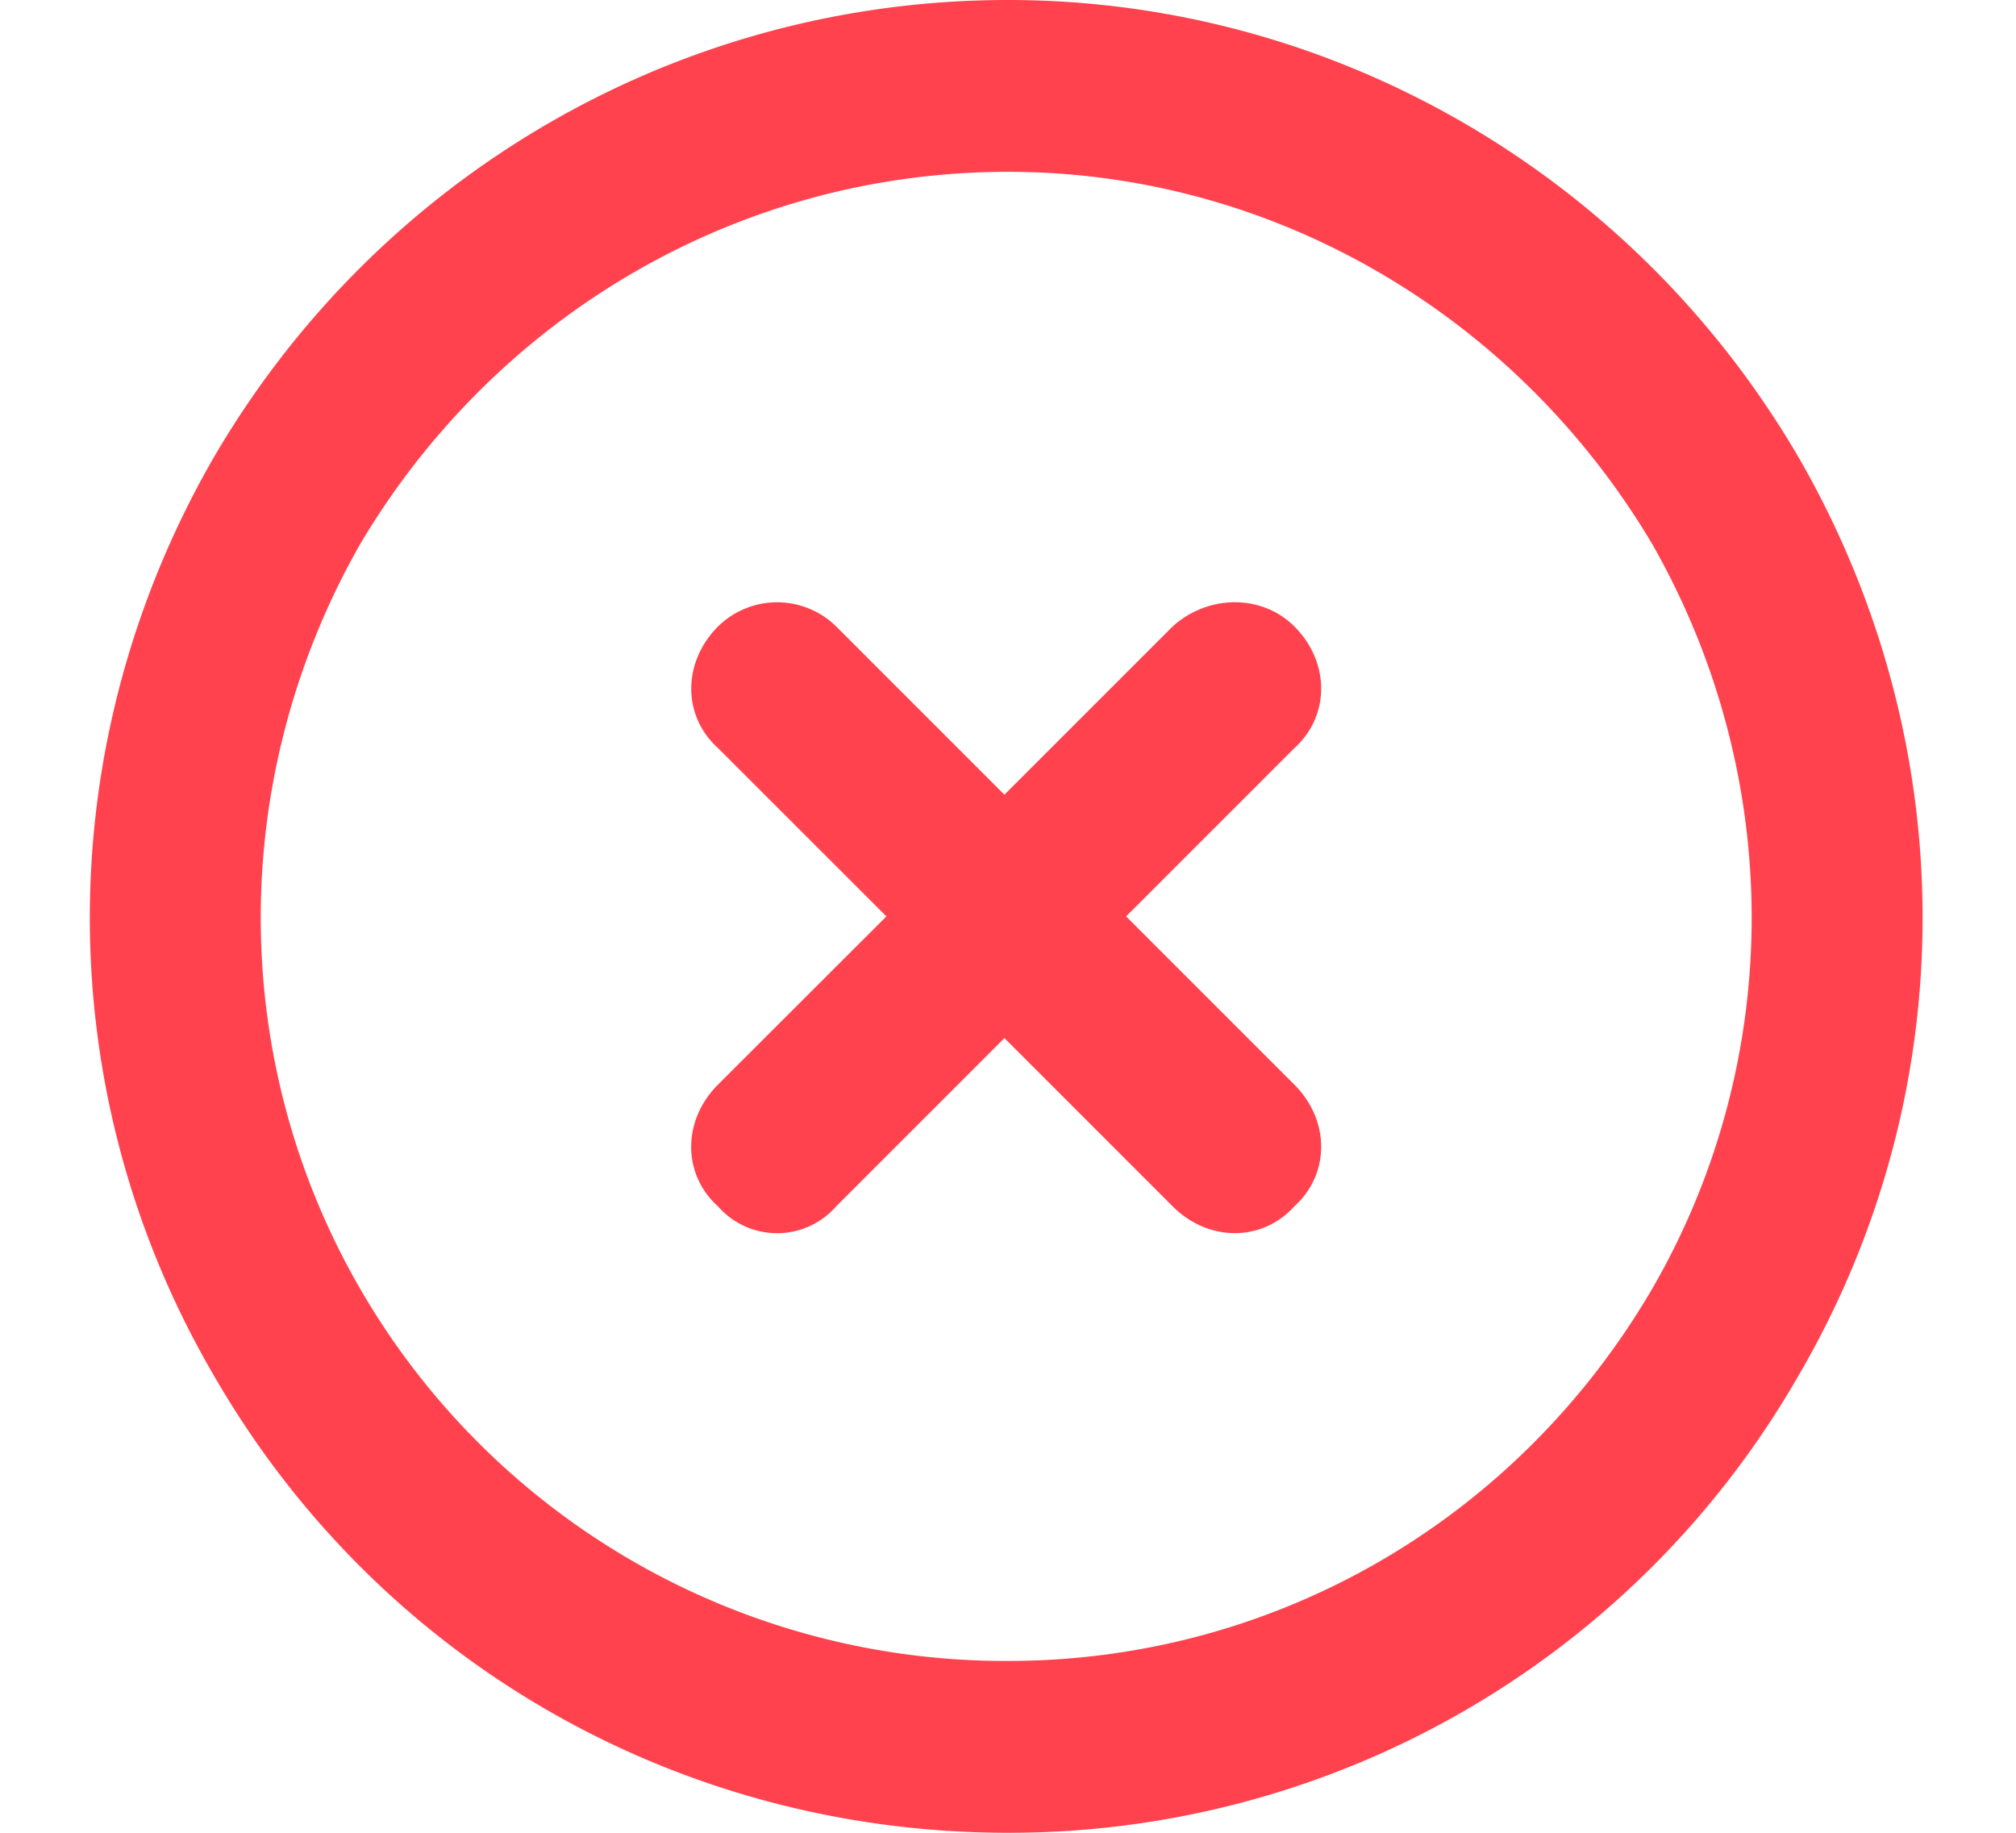 <svg width="22" height="20" fill="none" xmlns="http://www.w3.org/2000/svg"><path d="M11 1.875c-2.93 0-5.586 1.563-7.07 4.063-1.446 2.539-1.446 5.625 0 8.125A8.134 8.134 0 0011 18.125c2.89 0 5.547-1.523 7.031-4.063 1.446-2.5 1.446-5.585 0-8.124-1.484-2.5-4.14-4.063-7.031-4.063zM11 20c-3.594 0-6.875-1.875-8.672-5-1.797-3.086-1.797-6.875 0-10C4.125 1.914 7.406 0 11 0c3.555 0 6.836 1.914 8.633 5 1.797 3.125 1.797 6.914 0 10A9.926 9.926 0 0111 20zM7.836 6.836a.92.92 0 011.289 0l1.836 1.836 1.836-1.836c.39-.352.976-.352 1.328 0 .39.39.39.976 0 1.328L12.289 10l1.836 1.836c.39.39.39.976 0 1.328-.352.39-.938.39-1.328 0l-1.836-1.836-1.836 1.836a.856.856 0 01-1.29 0c-.39-.351-.39-.937 0-1.328L9.673 10 7.836 8.164c-.39-.351-.39-.937 0-1.328z" fill="#FF424E"/></svg>